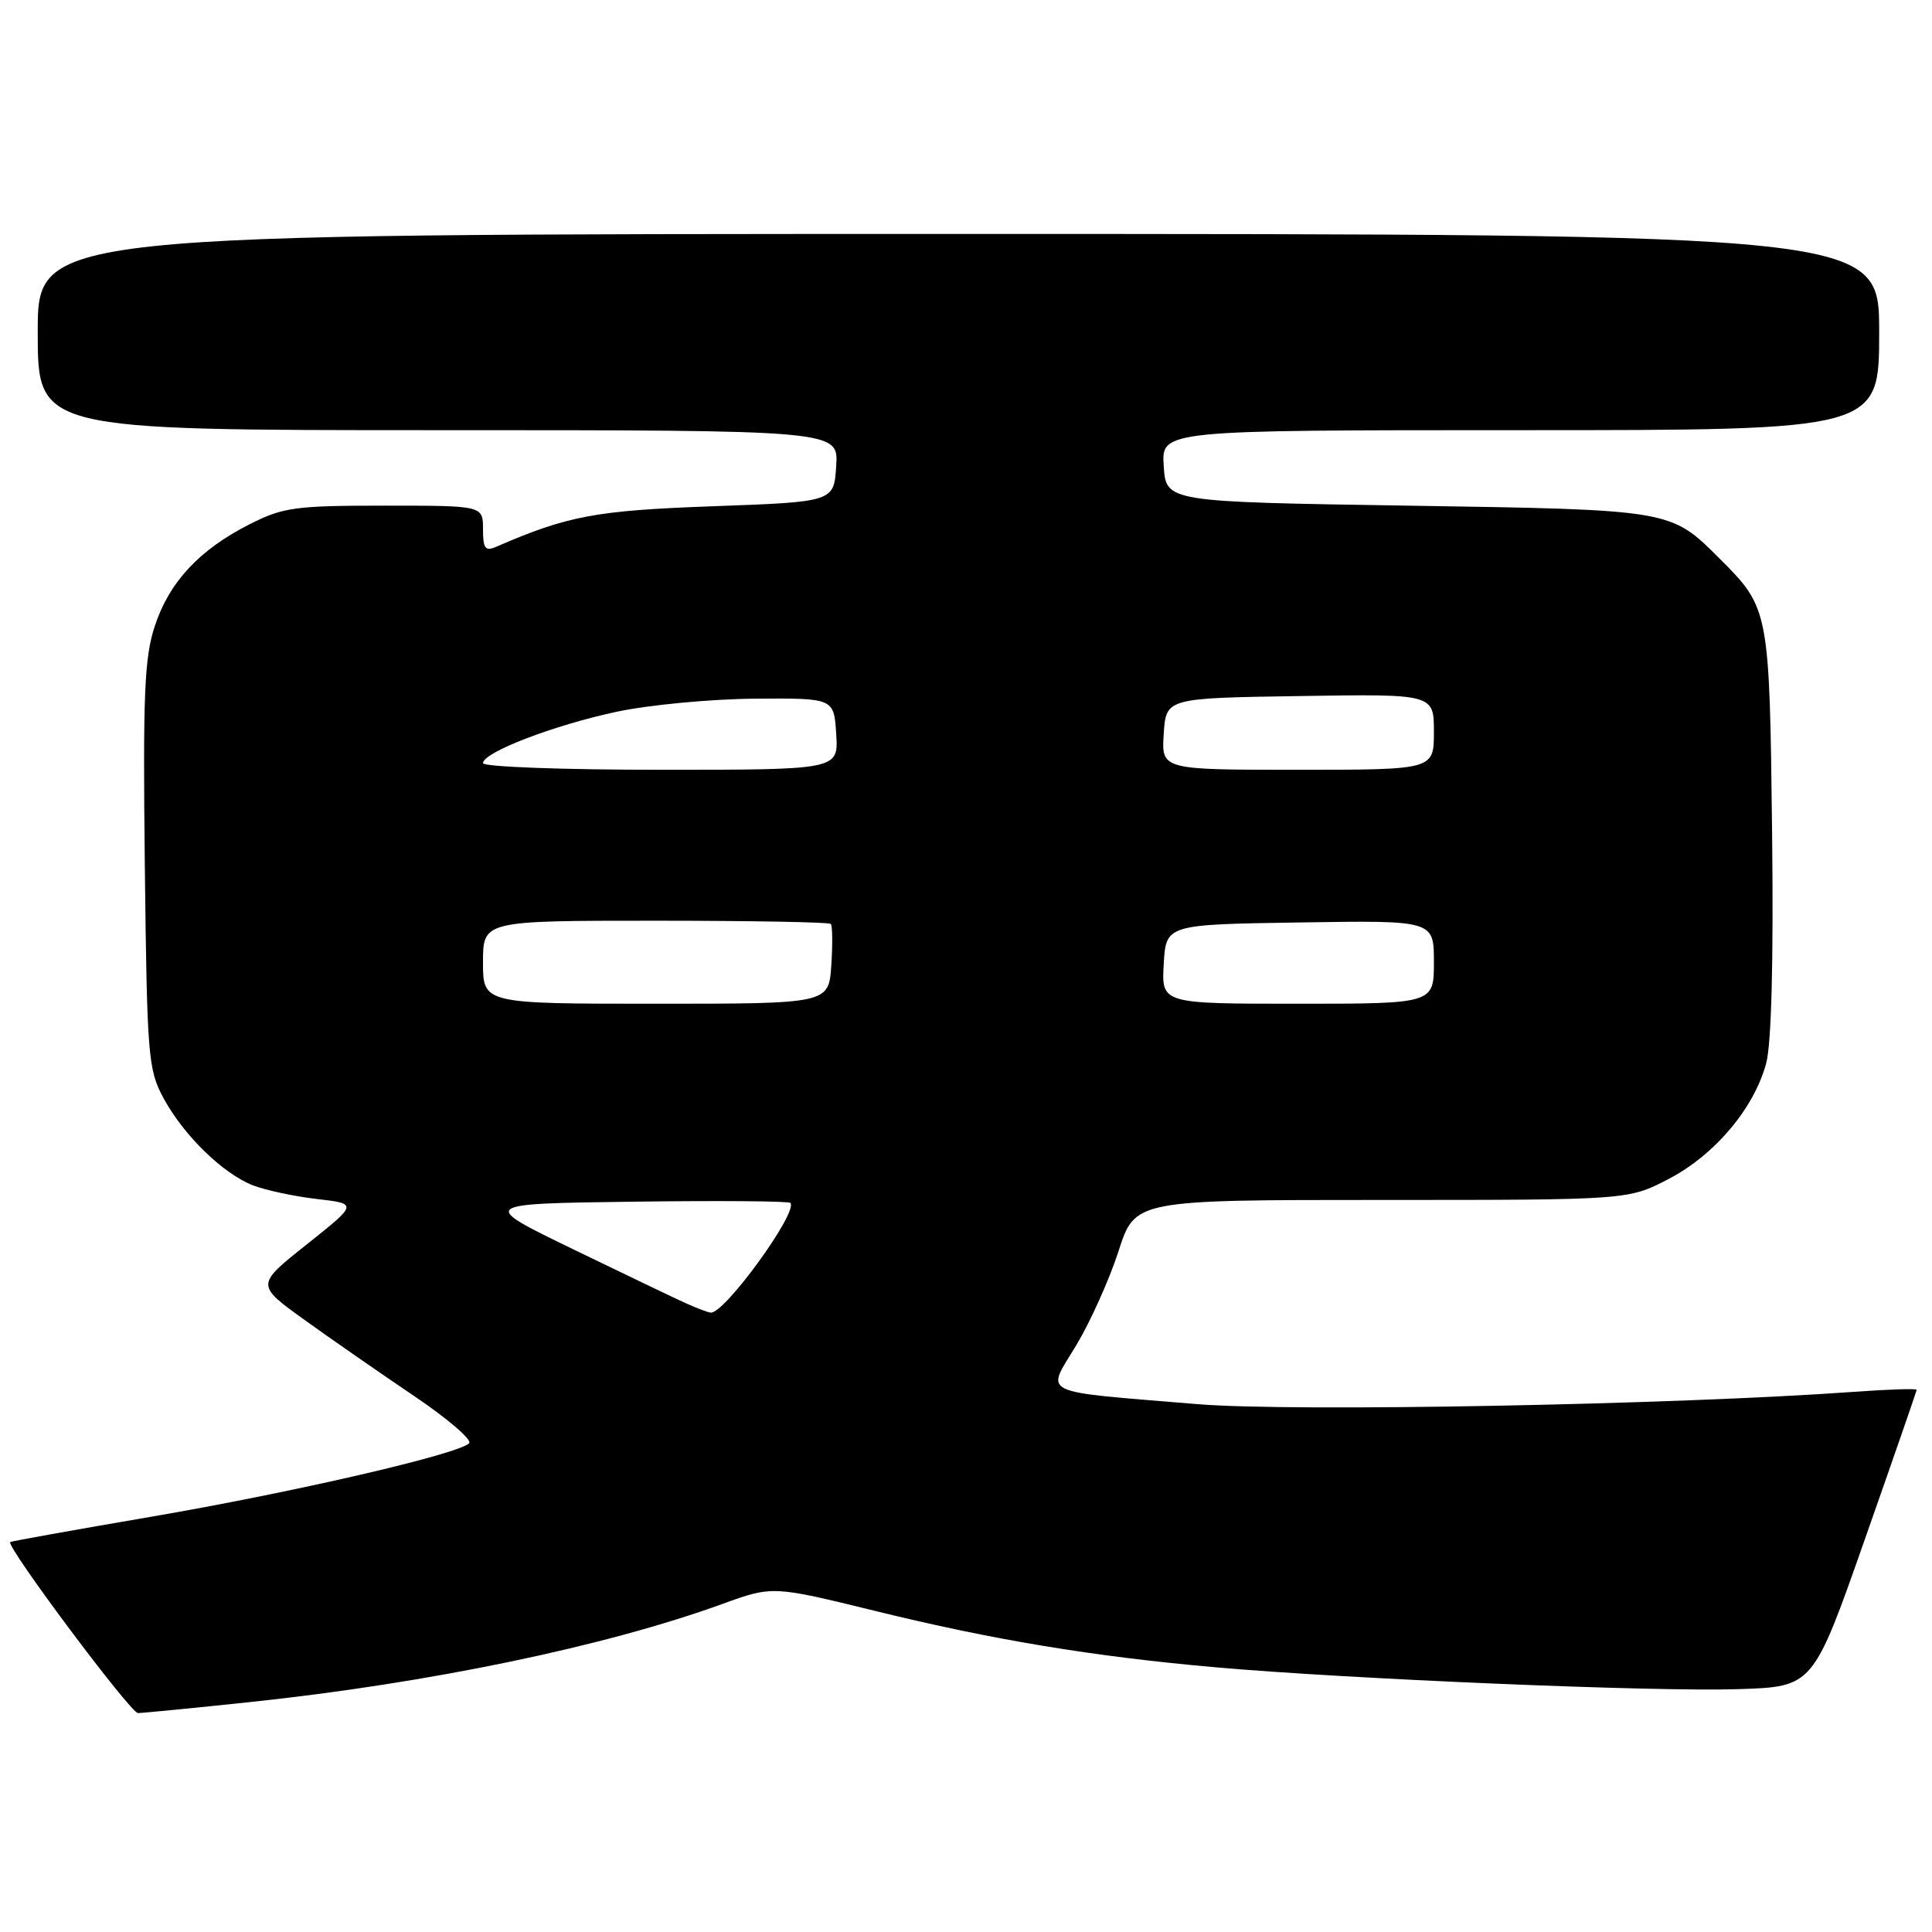 <?xml version="1.0" encoding="UTF-8" standalone="no"?>
<!DOCTYPE svg PUBLIC "-//W3C//DTD SVG 1.1//EN" "http://www.w3.org/Graphics/SVG/1.1/DTD/svg11.dtd" >
<svg xmlns="http://www.w3.org/2000/svg" xmlns:xlink="http://www.w3.org/1999/xlink" version="1.1" viewBox="0 0 256 256">
 <g >
 <path fill="currentColor"
d=" M 33.26 225.52 C 56.89 223.01 80.17 218.17 95.67 212.55 C 102.36 210.12 102.36 210.12 115.94 213.45 C 131.64 217.31 144.77 219.48 161.00 220.92 C 178.65 222.48 219.34 224.19 230.37 223.82 C 240.24 223.50 240.24 223.50 247.09 204.00 C 250.86 193.28 253.95 184.35 253.97 184.16 C 253.99 183.97 250.29 184.09 245.75 184.42 C 221.90 186.14 171.26 187.10 158.72 186.06 C 137.24 184.28 138.59 184.93 142.60 178.27 C 144.48 175.14 147.00 169.53 148.21 165.79 C 150.39 159.00 150.39 159.00 183.08 159.00 C 215.77 159.00 215.77 159.00 221.12 156.21 C 227.23 153.02 232.43 146.85 234.03 140.88 C 234.73 138.30 235.01 127.21 234.81 110.17 C 234.47 80.88 234.41 80.56 227.92 74.08 C 221.34 67.50 221.64 67.55 186.50 67.00 C 154.50 66.50 154.50 66.50 154.20 61.75 C 153.89 57.00 153.89 57.00 201.45 57.00 C 249.00 57.00 249.00 57.00 249.00 44.00 C 249.00 31.00 249.00 31.00 127.00 31.00 C 5.00 31.00 5.00 31.00 5.00 44.00 C 5.00 57.00 5.00 57.00 58.05 57.00 C 111.11 57.00 111.11 57.00 110.80 61.75 C 110.50 66.50 110.50 66.50 94.50 67.08 C 78.96 67.64 75.24 68.33 65.75 72.45 C 64.30 73.09 64.00 72.69 64.00 70.11 C 64.00 67.00 64.00 67.00 50.97 67.00 C 39.11 67.00 37.50 67.22 33.09 69.46 C 26.43 72.83 22.46 77.08 20.52 82.93 C 19.13 87.13 18.93 91.92 19.19 114.69 C 19.48 139.95 19.62 141.73 21.66 145.50 C 24.33 150.43 29.51 155.49 33.50 157.06 C 35.15 157.70 38.96 158.52 41.96 158.87 C 47.42 159.50 47.42 159.50 40.66 164.88 C 33.90 170.25 33.90 170.25 40.33 174.88 C 43.86 177.42 50.40 181.96 54.86 184.97 C 59.32 187.98 62.60 190.80 62.16 191.24 C 60.70 192.70 38.85 197.75 20.01 200.98 C 9.84 202.72 1.44 204.23 1.35 204.33 C 0.79 204.91 17.30 227.00 18.28 226.99 C 18.95 226.98 25.69 226.32 33.26 225.52 Z  M 91.00 172.74 C 89.62 172.13 82.88 168.89 76.00 165.56 C 63.50 159.50 63.50 159.50 83.90 159.23 C 95.11 159.08 104.48 159.15 104.72 159.39 C 105.85 160.51 95.99 174.12 94.17 173.93 C 93.80 173.90 92.38 173.36 91.00 172.74 Z  M 64.00 127.50 C 64.00 122.00 64.00 122.00 86.83 122.00 C 99.39 122.00 109.85 122.19 110.08 122.42 C 110.31 122.65 110.34 125.12 110.15 127.92 C 109.81 133.00 109.81 133.00 86.90 133.00 C 64.00 133.00 64.00 133.00 64.00 127.50 Z  M 154.20 127.75 C 154.50 122.50 154.50 122.50 172.25 122.23 C 190.00 121.95 190.00 121.95 190.00 127.48 C 190.00 133.00 190.00 133.00 171.95 133.00 C 153.90 133.00 153.90 133.00 154.20 127.75 Z  M 64.00 101.12 C 64.00 99.69 73.38 96.09 81.72 94.31 C 86.00 93.40 94.22 92.62 100.00 92.58 C 110.50 92.50 110.50 92.50 110.80 97.25 C 111.11 102.00 111.11 102.00 87.55 102.00 C 74.60 102.00 64.00 101.61 64.00 101.12 Z  M 154.20 97.25 C 154.50 92.50 154.50 92.50 172.25 92.23 C 190.00 91.95 190.00 91.95 190.00 96.98 C 190.00 102.00 190.00 102.00 171.95 102.00 C 153.89 102.00 153.89 102.00 154.20 97.25 Z "/>
</g>
</svg>